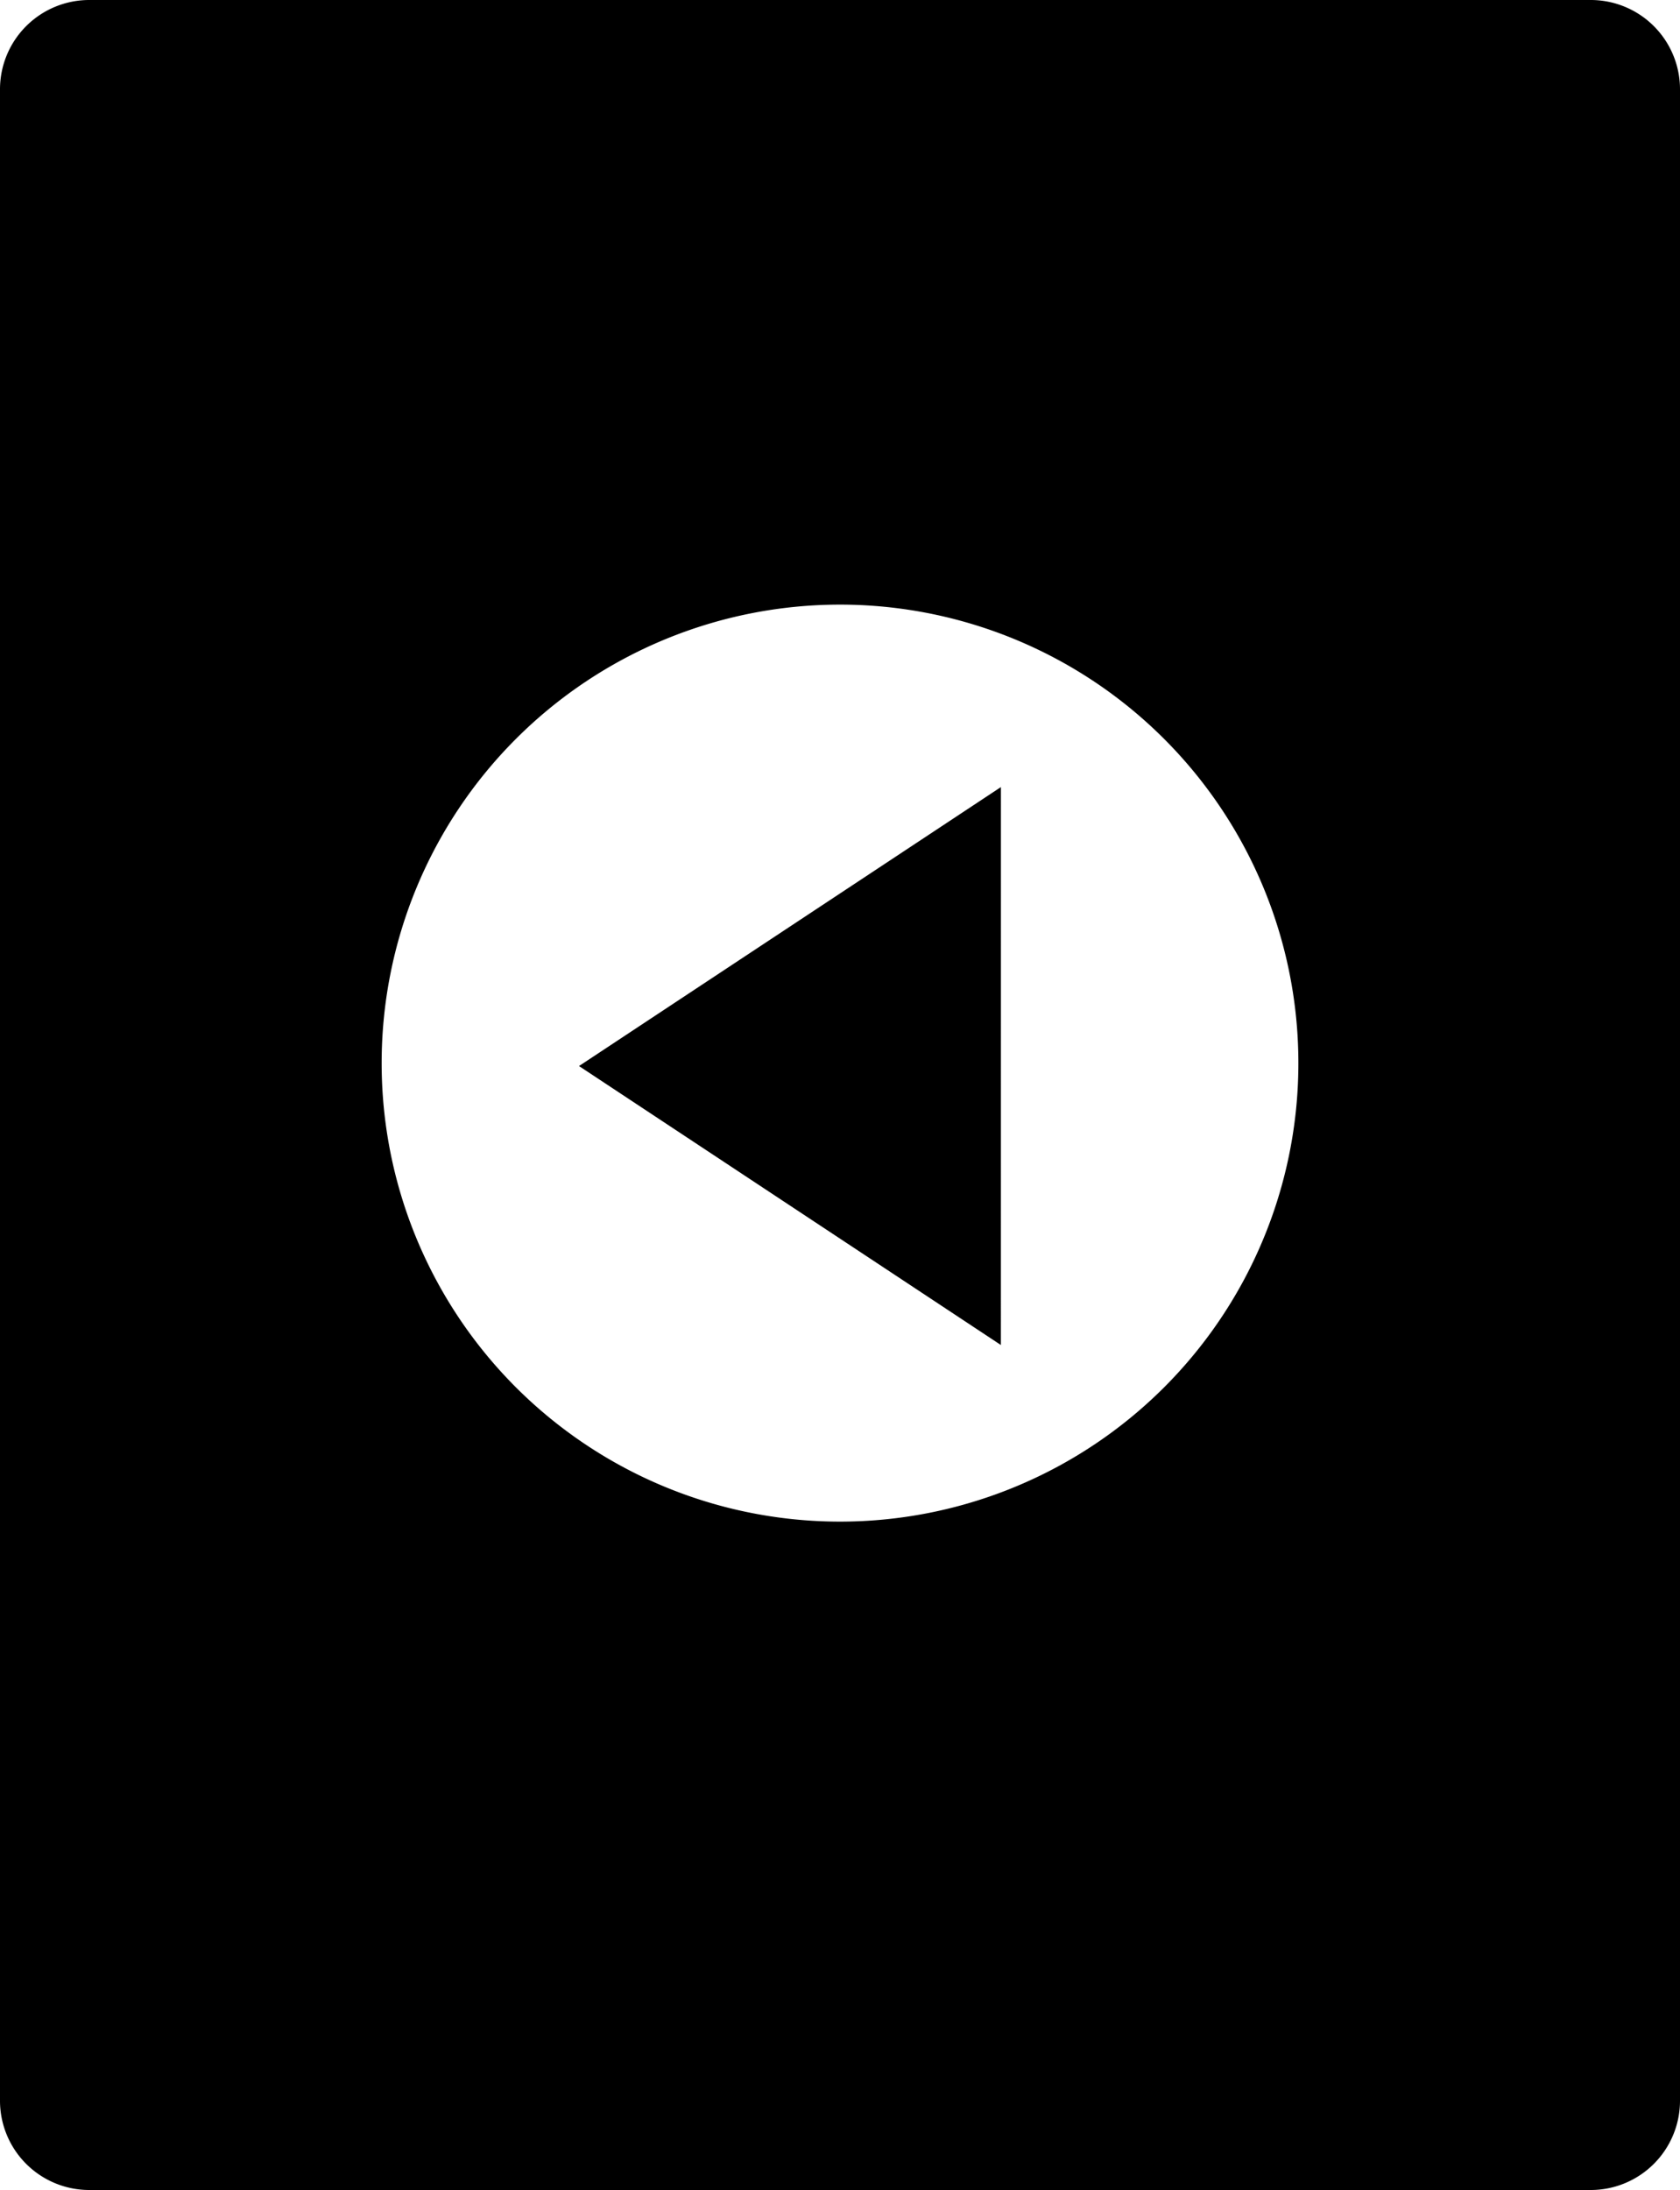 <svg xmlns="http://www.w3.org/2000/svg" width="153.469" height="200" viewBox="0 0 153.469 200"><path d="M22.208,259.644a8.154,8.154,0,0,0-8.172,8.172V451.473a8.154,8.154,0,0,0,8.172,8.172H159.333a8.154,8.154,0,0,0,8.172-8.172V267.816a8.154,8.154,0,0,0-8.172-8.172ZM90.77,314.861A41.872,41.872,0,1,1,48.9,356.734a41.873,41.873,0,0,1,41.87-41.873Zm14.7,16.663L66.929,357l38.538,25.476Z" transform="translate(-14.036 -259.644)"/></svg>